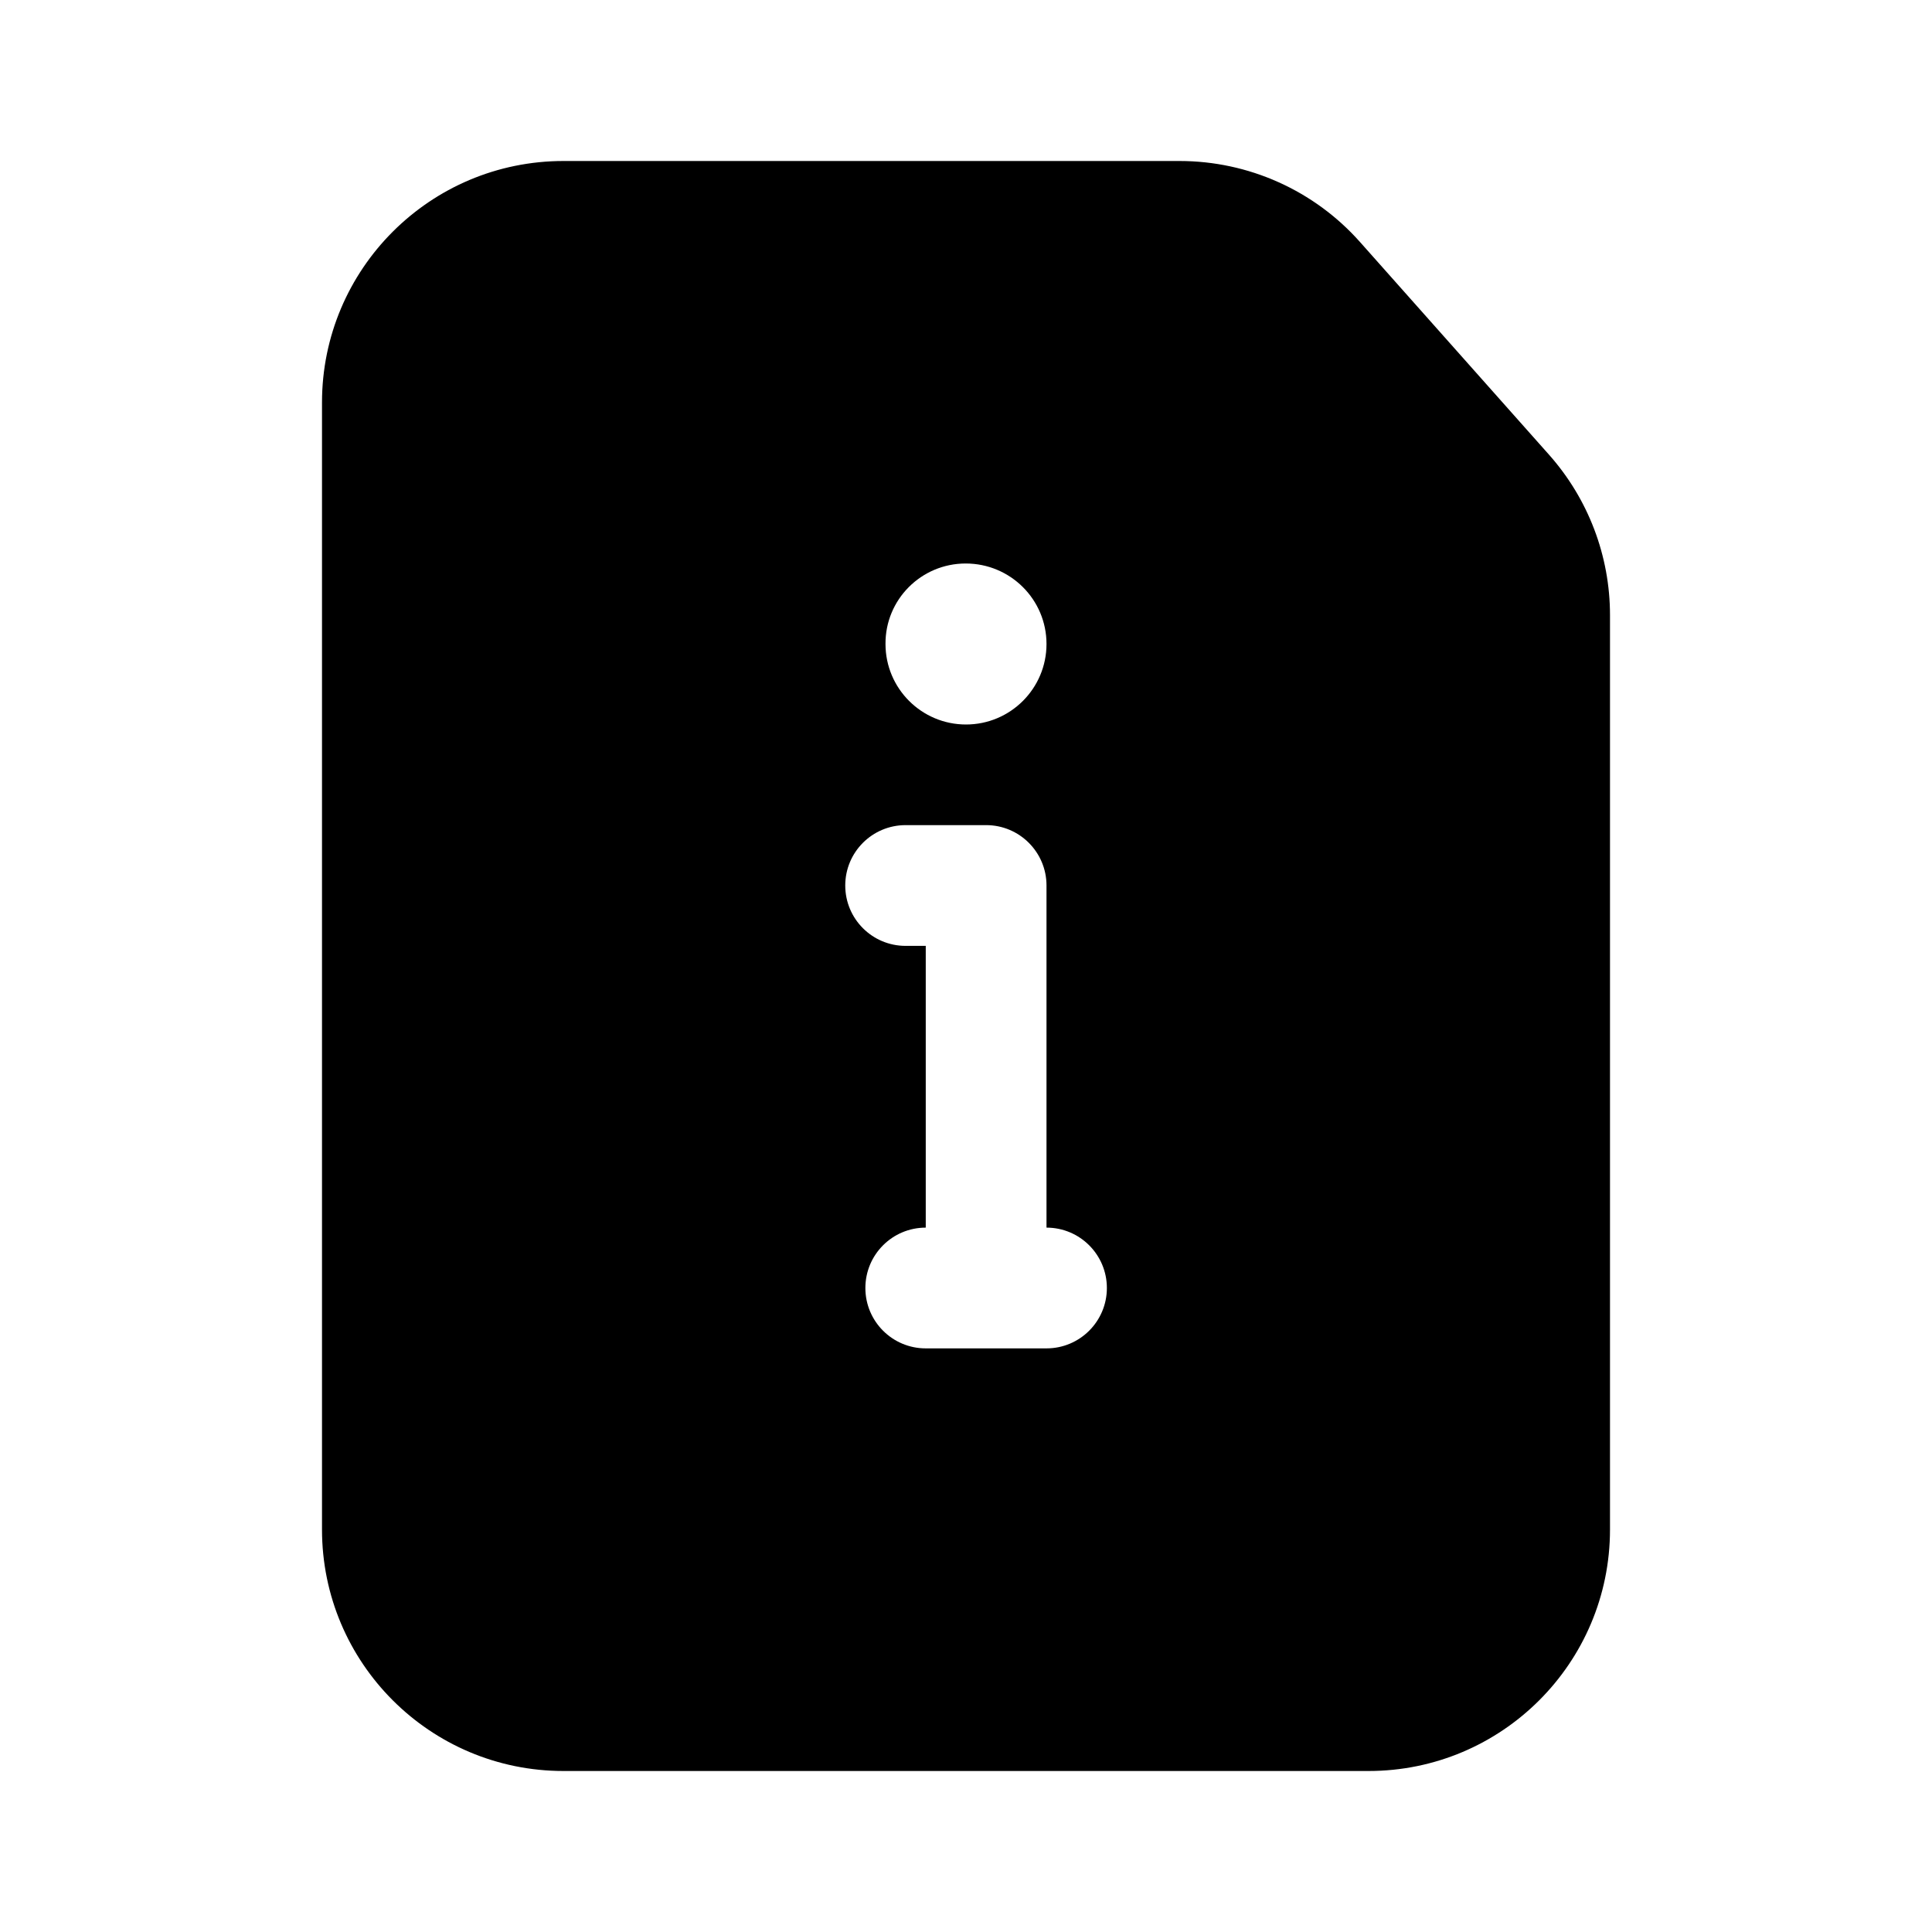 <svg width="24" height="24" viewBox="0 0 24 24" fill="none" xmlns="http://www.w3.org/2000/svg">
<path d="M17 22C18.657 22 20 20.657 20 19V11V7.641C20 6.906 19.73 6.197 19.242 5.648L16.895 3.007C16.326 2.366 15.51 2 14.653 2H12H7C5.343 2 4 3.343 4 5V19C4 20.657 5.343 22 7 22H17ZM10.5 11C10.5 10.586 10.835 10.25 11.25 10.25H12.25C12.664 10.25 13 10.586 13 11V15.25C13.414 15.25 13.75 15.586 13.75 16C13.75 16.414 13.414 16.75 13 16.75H11.5C11.085 16.75 10.75 16.414 10.75 16C10.75 15.586 11.085 15.25 11.5 15.25L11.5 11.75H11.25C10.835 11.75 10.5 11.414 10.5 11ZM11 8C10.996 7.448 11.444 7 11.996 7C12.552 7 13 7.448 13 8C13 8.552 12.552 9 12 9C11.448 9 11 8.552 11 8Z" fill="black"/>
</svg>
